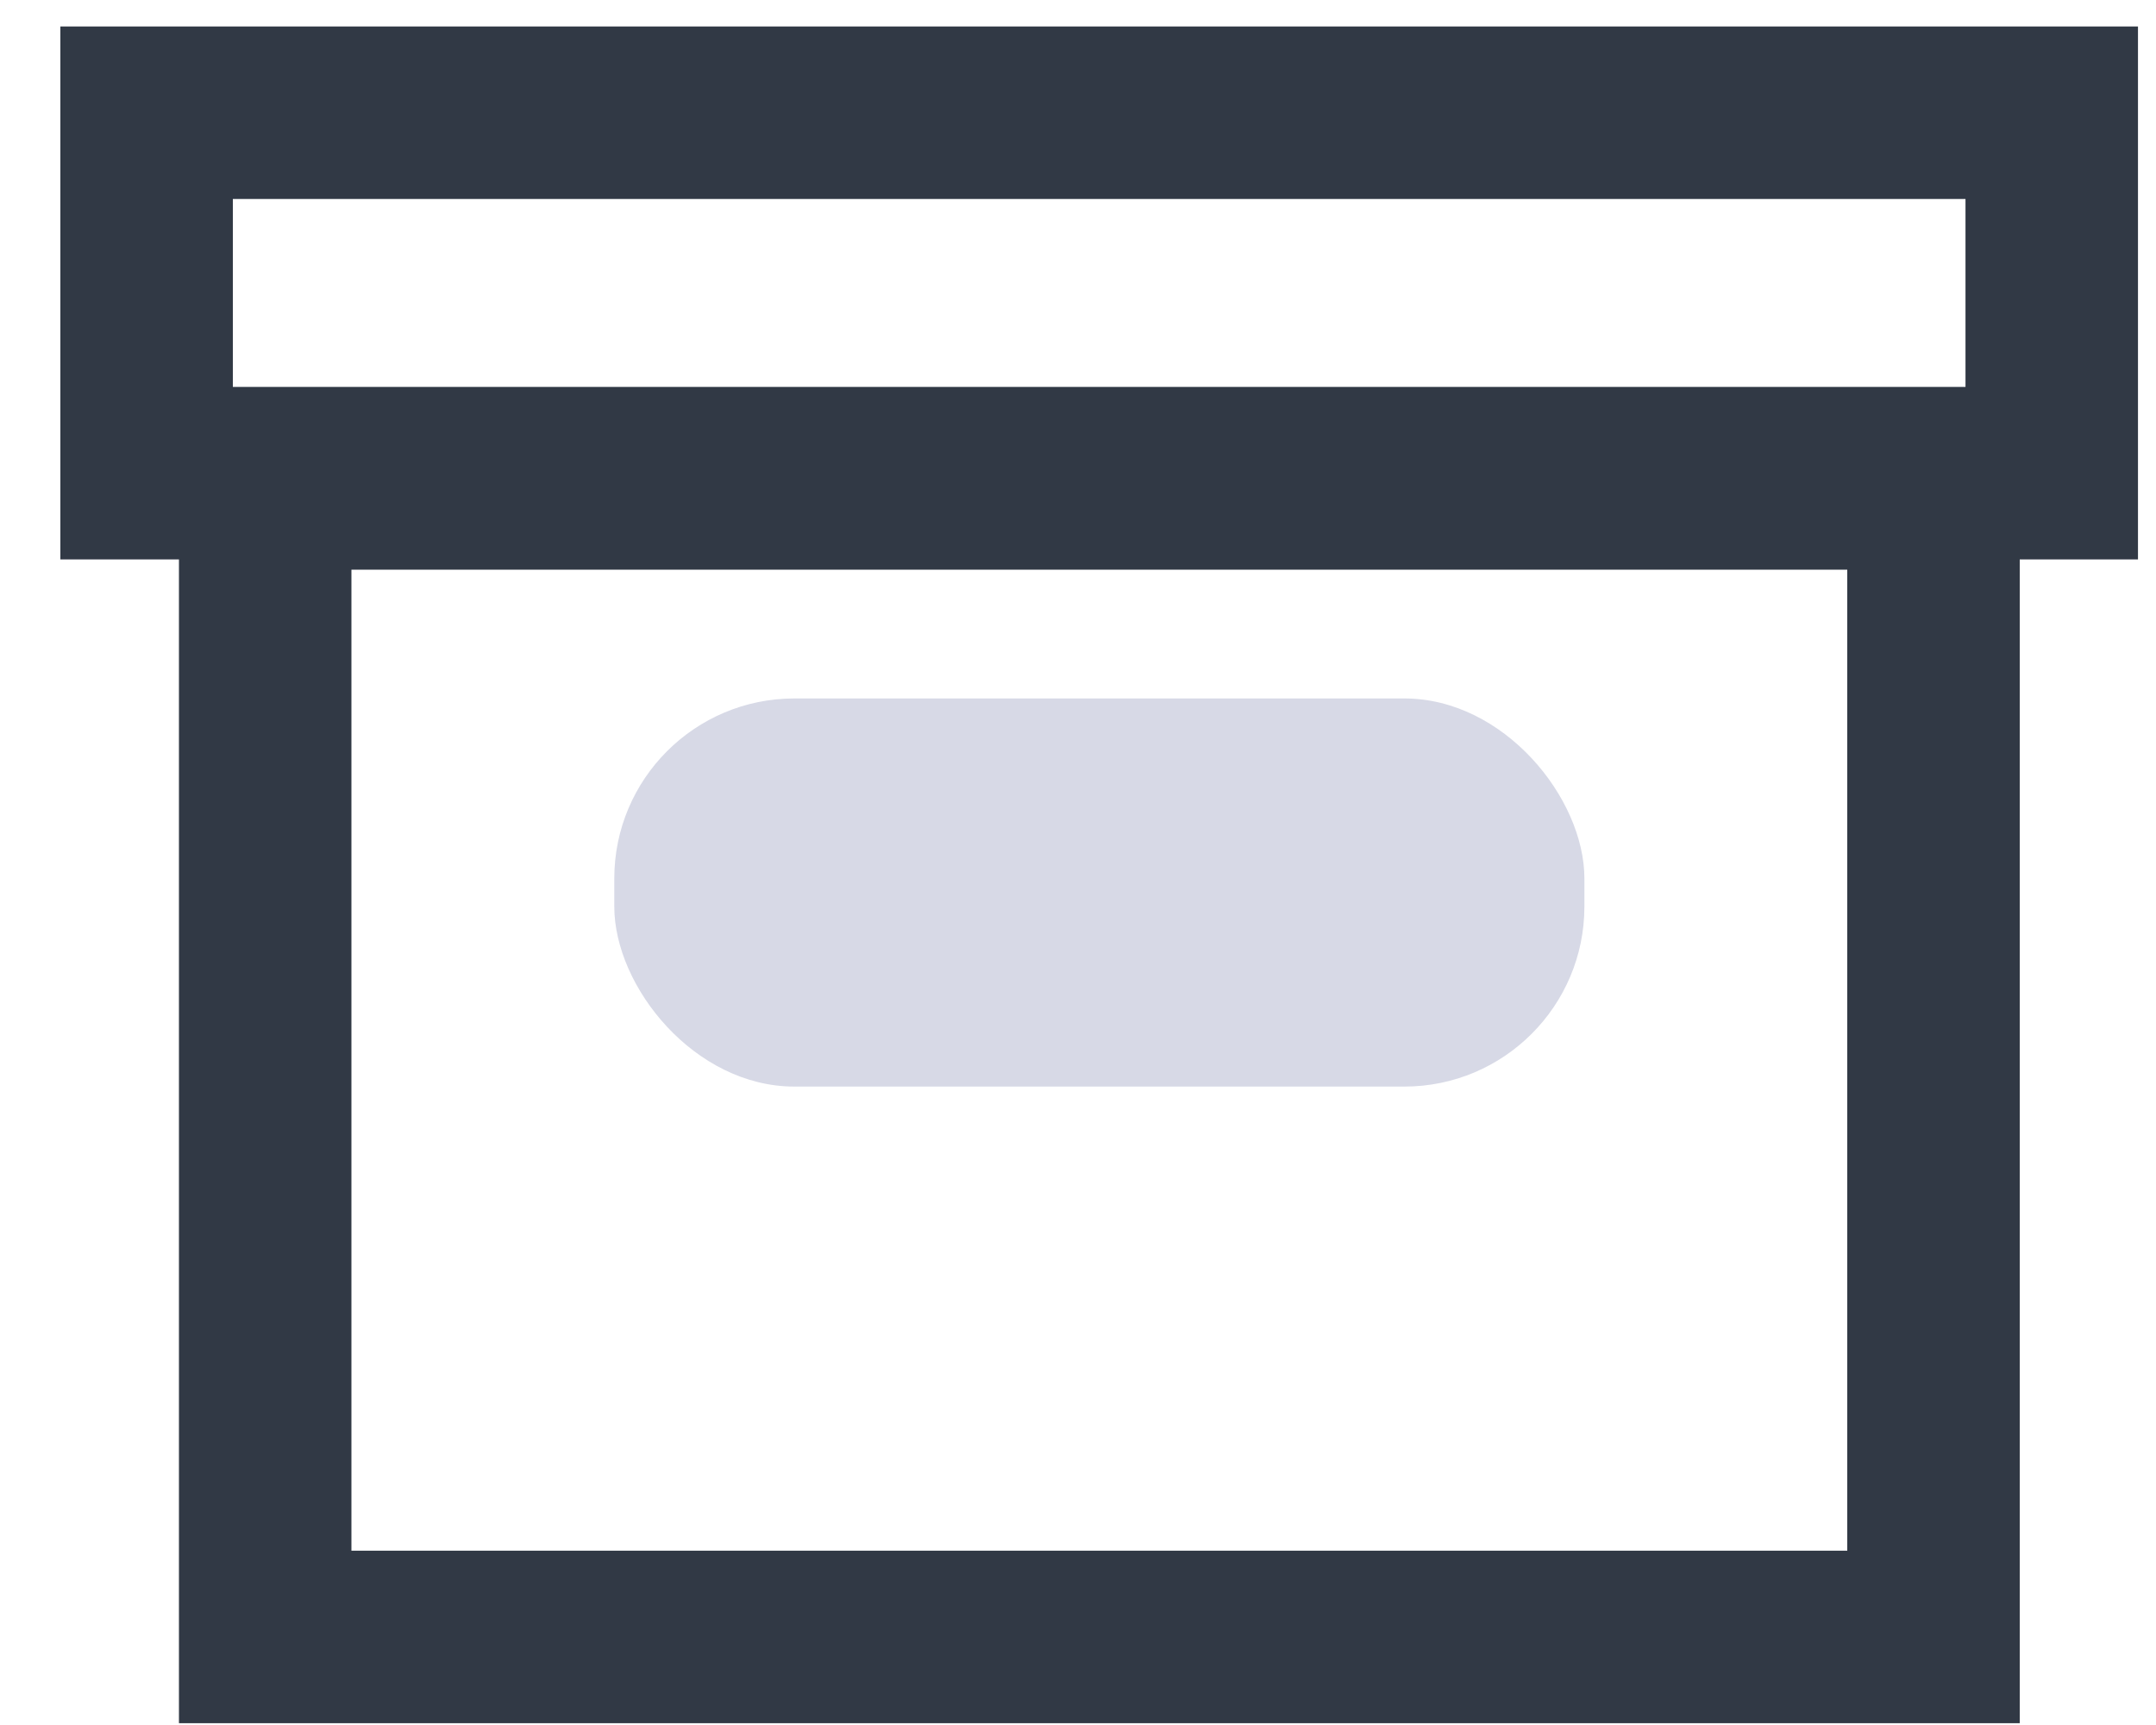 <svg width="25" height="20" viewBox="0 0 25 20" fill="none" xmlns="http://www.w3.org/2000/svg">
<g id="Group 6">
<path id="Vector 5" d="M1.7 5.486V1.307H23.791V5.486H1.7Z" stroke="#313945" stroke-width="2"/>
<path id="Vector 6" d="M3.075 18.979V5.605H22.42V18.979H3.075Z" stroke="#313945" stroke-width="2"/>
<rect id="Rectangle 12" x="7.123" y="8.098" width="11.249" height="4.5" rx="2.088" fill="#D7D9E6"/>
</g>
</svg>
